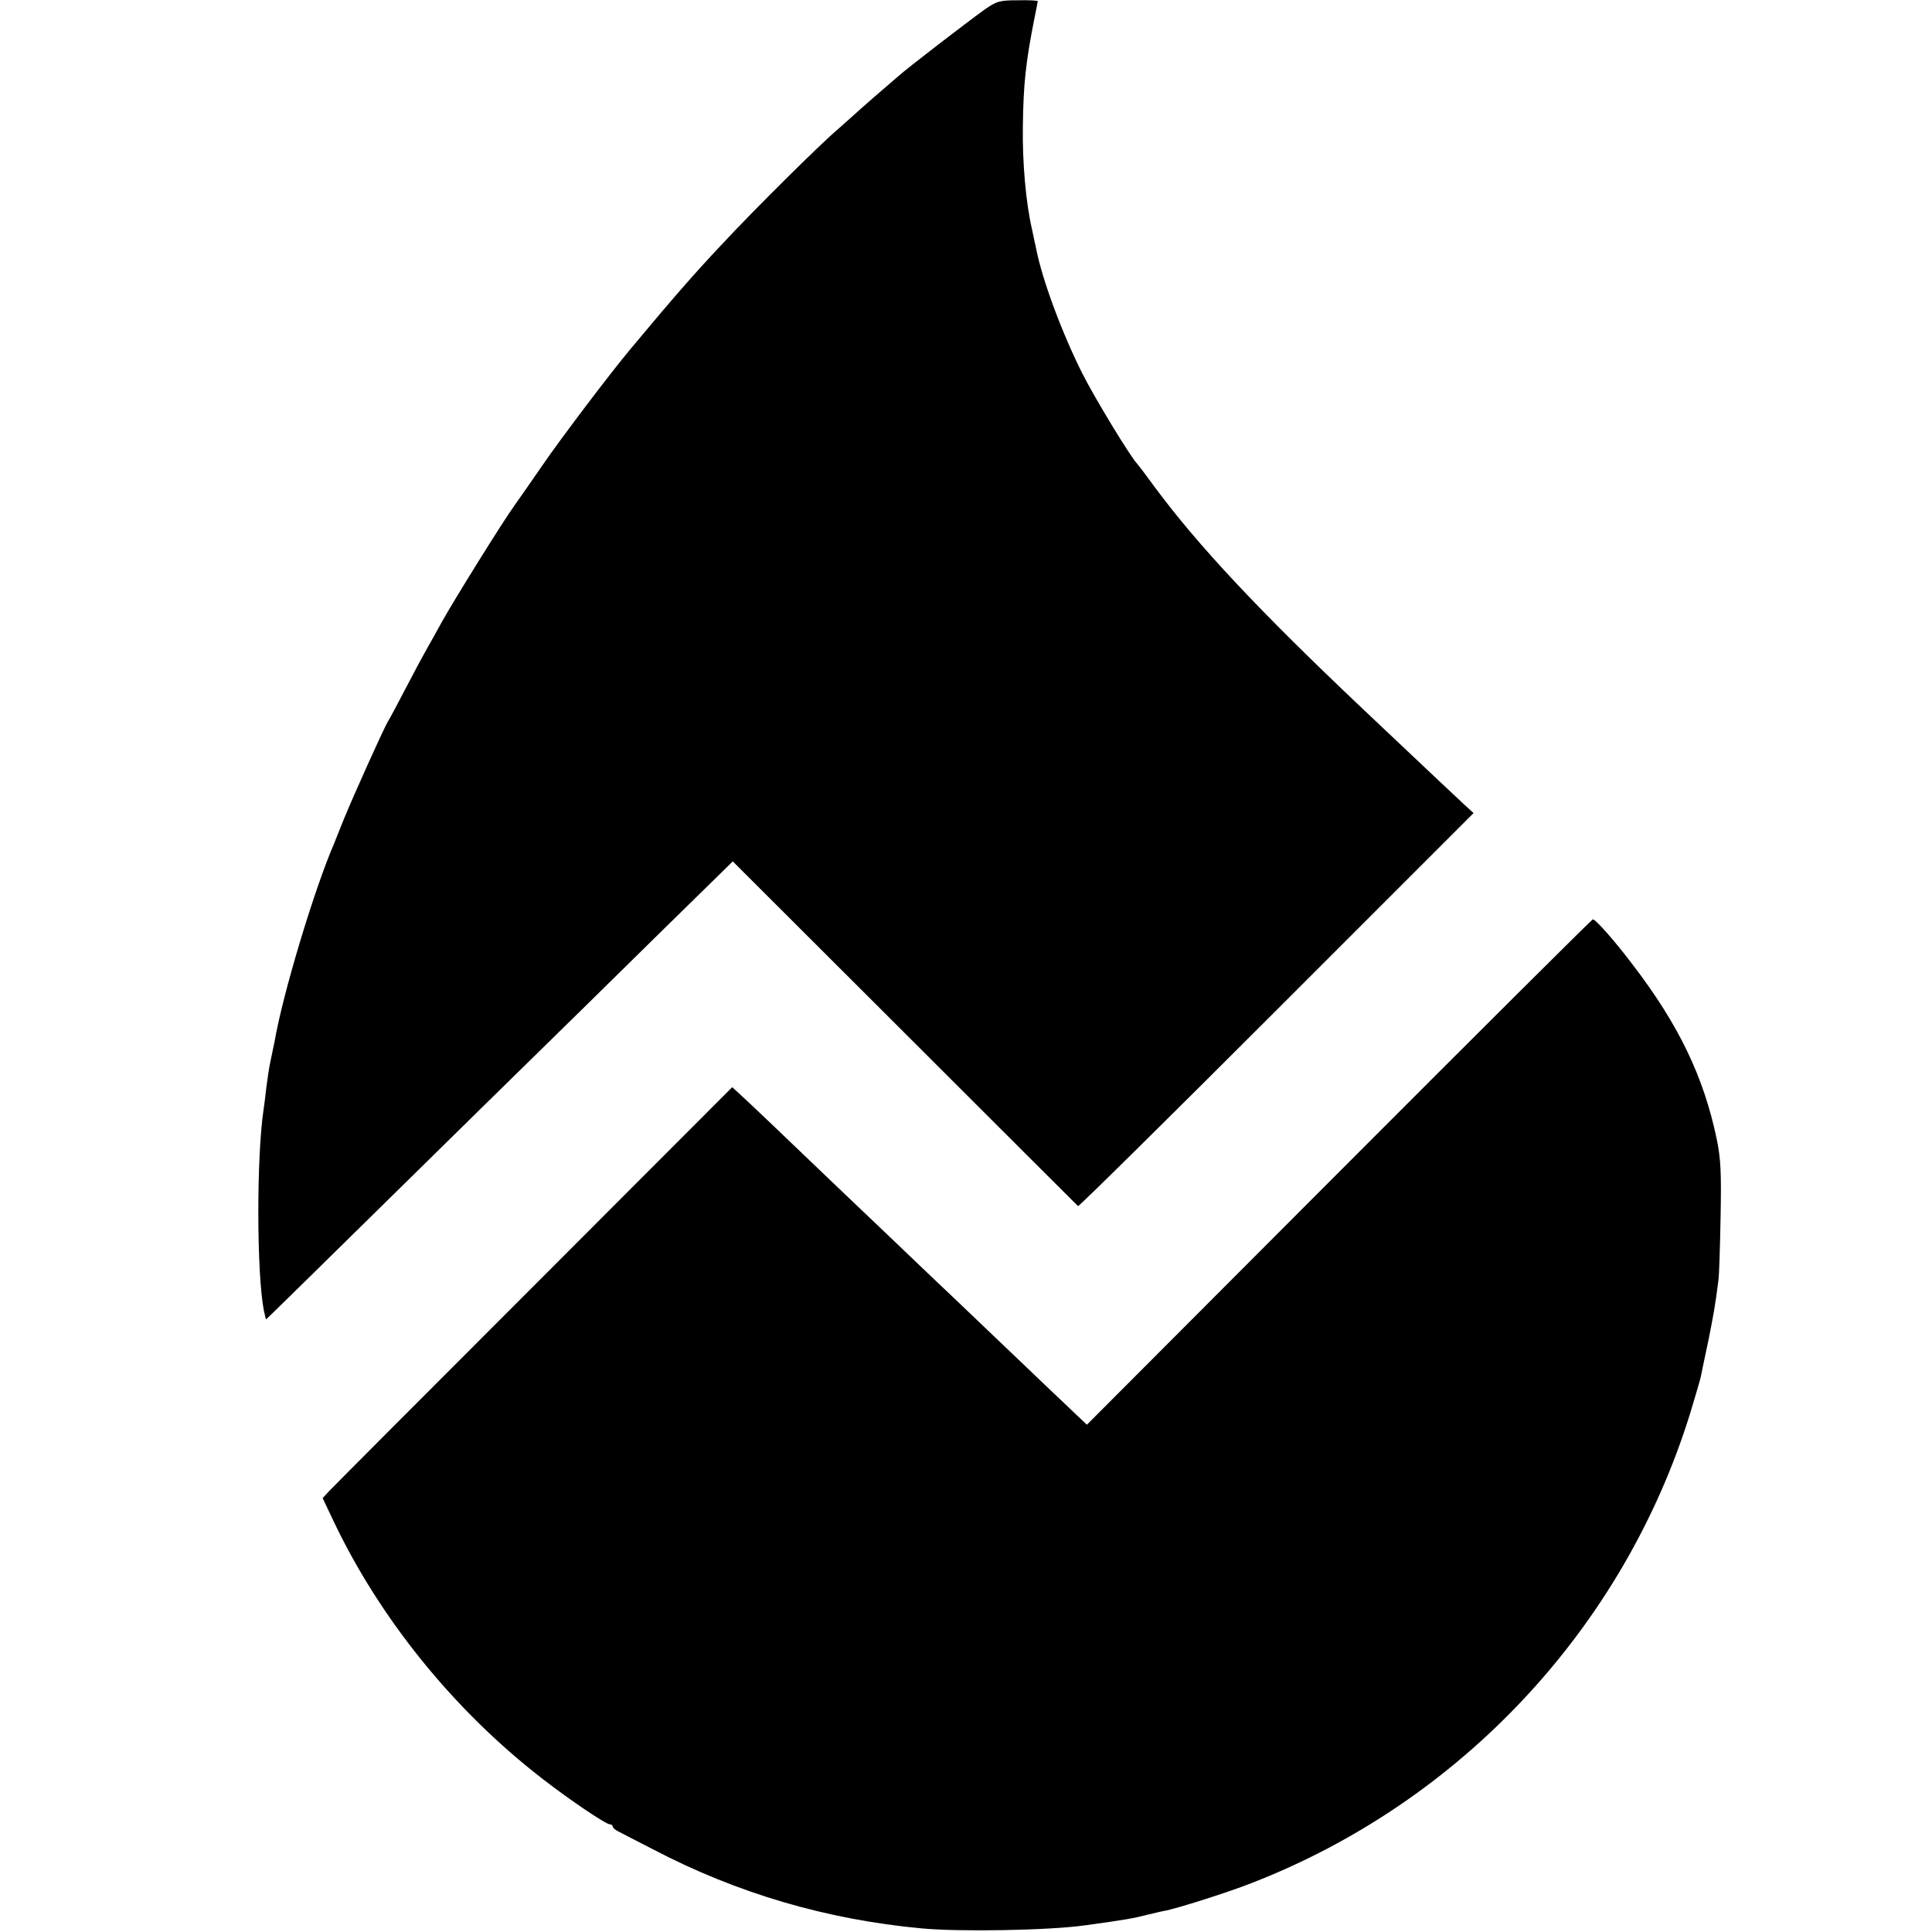 <?xml version="1.0" standalone="no"?>
<!DOCTYPE svg PUBLIC "-//W3C//DTD SVG 20010904//EN"
 "http://www.w3.org/TR/2001/REC-SVG-20010904/DTD/svg10.dtd">
<svg version="1.0" xmlns="http://www.w3.org/2000/svg"
 width="700pt" height="700pt" viewBox="0 0 700 700"
 preserveAspectRatio="xMidYMid meet">
<g transform="translate(0,700) scale(0.1,-0.1)"
fill="#000000" stroke="none">
<path d="M3567 6965 c-59 -42 -280 -212 -311 -240 -13 -11 -52 -45 -87 -75
-35 -30 -70 -62 -79 -70 -9 -8 -34 -30 -55 -49 -64 -54 -301 -289 -422 -419
-97 -103 -173 -190 -329 -377 -72 -86 -253 -325 -318 -420 -38 -55 -83 -120
-101 -145 -43 -59 -223 -349 -265 -425 -18 -33 -42 -76 -53 -95 -11 -19 -45
-82 -75 -140 -30 -58 -60 -114 -67 -125 -15 -25 -125 -269 -160 -355 -14 -36
-30 -74 -34 -85 -72 -166 -187 -548 -216 -718 -4 -17 -10 -50 -15 -72 -5 -22
-11 -65 -15 -95 -3 -30 -8 -66 -10 -80 -26 -173 -25 -597 1 -728 4 -18 7 -32
8 -32 2 0 92 89 789 774 225 220 520 510 655 643 l247 242 623 -622 c342 -342
625 -624 628 -627 3 -2 326 317 719 710 l714 714 -37 34 c-38 35 -83 78 -367
346 -373 353 -594 589 -751 801 -32 44 -61 82 -64 85 -23 23 -154 238 -199
328 -74 147 -146 342 -167 452 -3 14 -10 45 -15 70 -22 95 -35 241 -33 372 2
154 10 231 43 397 6 29 11 55 11 57 0 2 -33 4 -72 3 -66 0 -77 -3 -121 -34z"/>
<path d="M4851 2753 l-913 -915 -37 35 c-20 19 -57 54 -82 78 -26 24 -122 117
-215 205 -93 89 -197 188 -231 220 -111 106 -226 216 -344 328 -174 167 -322
308 -351 334 l-25 23 -719 -720 c-395 -395 -729 -730 -742 -744 l-23 -25 37
-78 c168 -356 437 -689 757 -937 99 -77 232 -167 247 -167 5 0 10 -3 10 -8 0
-4 9 -12 19 -17 11 -6 68 -35 128 -66 304 -159 628 -254 973 -286 141 -13 463
-7 590 11 154 21 178 26 225 38 22 5 49 12 61 14 46 8 234 68 318 101 760 295
1349 925 1590 1703 19 63 38 126 40 140 3 14 14 69 26 124 18 91 24 121 36
216 3 19 6 123 8 230 3 160 1 211 -14 283 -47 225 -137 413 -303 630 -64 85
-137 168 -146 166 -3 0 -417 -412 -920 -916z"/>
</g>
</svg>
